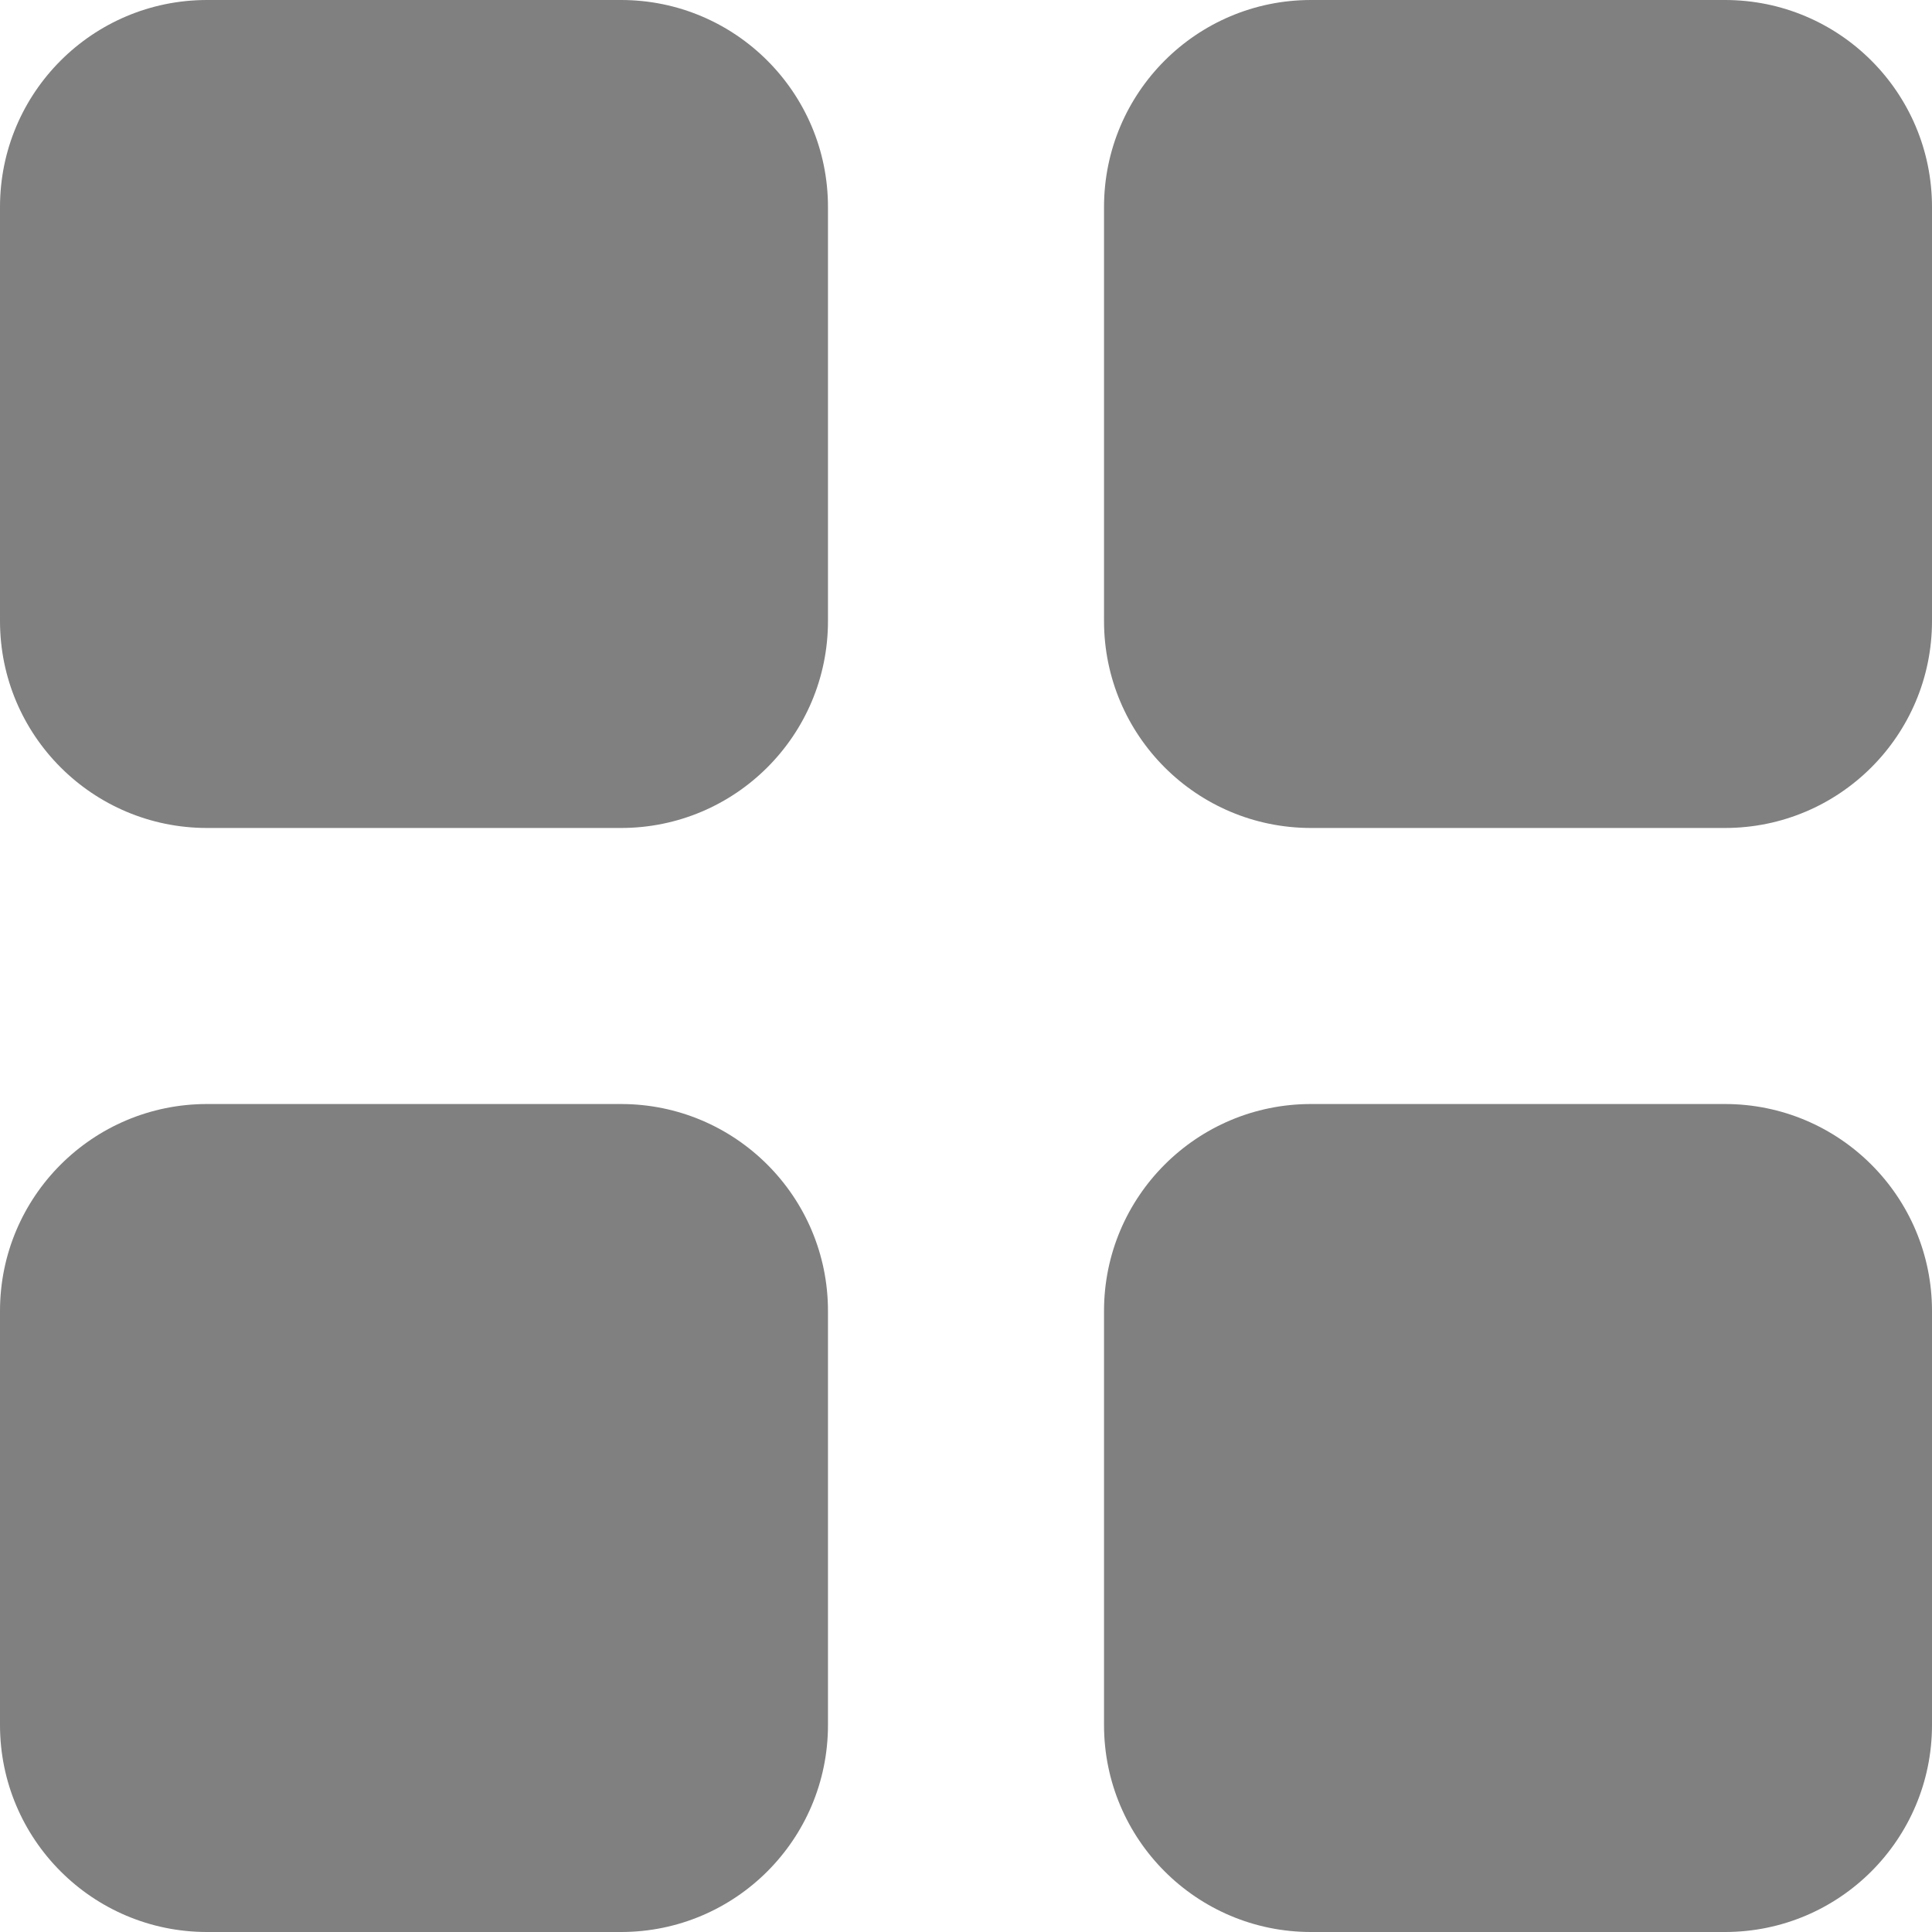 <svg width="25" height="25" viewBox="0 0 25 25" fill="none" xmlns="http://www.w3.org/2000/svg">
<path fill-rule="evenodd" clip-rule="evenodd" d="M0 2.679C0 1.199 1.199 0 2.679 0L8.036 0C9.515 0 10.714 1.199 10.714 2.679V8.036C10.714 9.515 9.515 10.714 8.036 10.714H2.679C1.199 10.714 0 9.515 0 8.036L0 2.679ZM14.286 2.679C14.286 1.199 15.485 0 16.964 0L22.321 0C23.801 0 25 1.199 25 2.679V8.036C25 9.515 23.801 10.714 22.321 10.714H16.964C15.485 10.714 14.286 9.515 14.286 8.036V2.679ZM0 16.964C0 15.485 1.199 14.286 2.679 14.286H8.036C9.515 14.286 10.714 15.485 10.714 16.964V22.321C10.714 23.801 9.515 25 8.036 25H2.679C1.199 25 0 23.801 0 22.321L0 16.964ZM14.286 16.964C14.286 15.485 15.485 14.286 16.964 14.286H22.321C23.801 14.286 25 15.485 25 16.964V22.321C25 23.801 23.801 25 22.321 25H16.964C15.485 25 14.286 23.801 14.286 22.321V16.964Z" fill="grey"/>
</svg>
